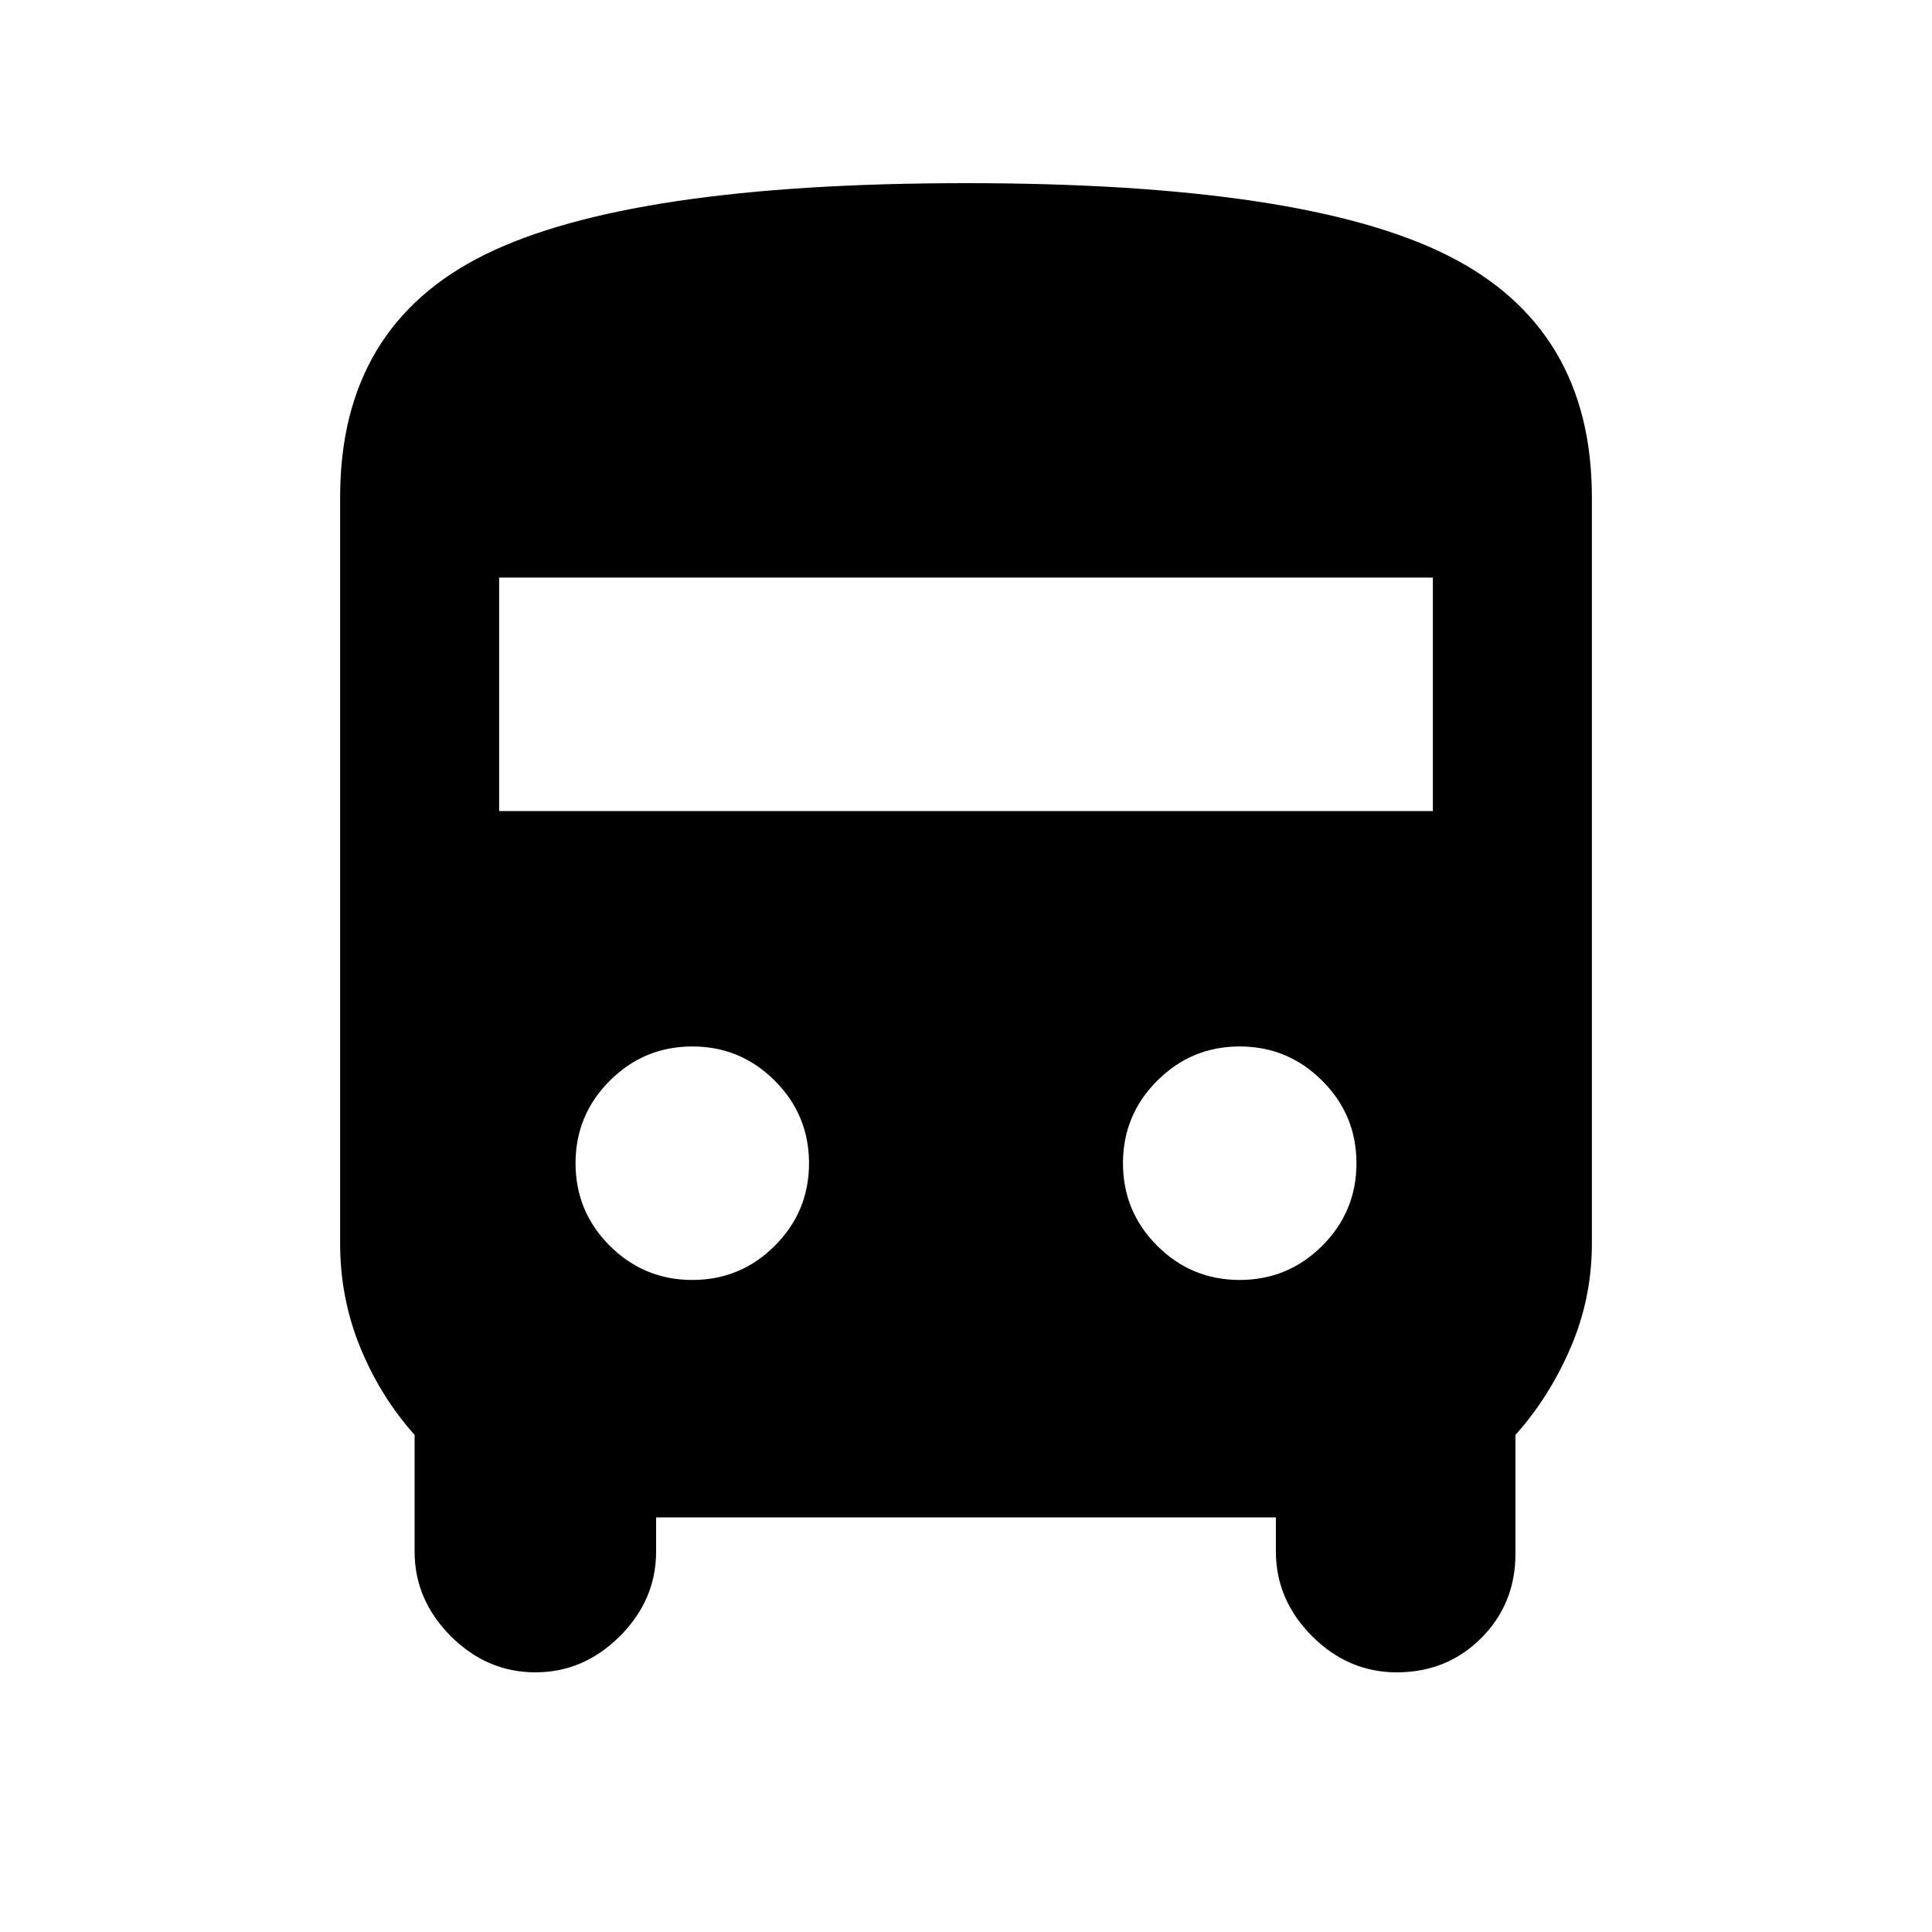 <svg xmlns="http://www.w3.org/2000/svg" height="20" width="20"><path d="M5.542 17.312q-.5 0-.875-.374-.375-.376-.375-.876v-1.208q-.354-.396-.563-.906-.208-.51-.208-1.073V5.146q0-1.771 1.5-2.511 1.5-.739 4.979-.739 3.5 0 4.99.75 1.489.75 1.489 2.5v7.729q0 .563-.219 1.073-.218.51-.572.906v1.229q0 .521-.355.875-.354.354-.875.354-.5 0-.875-.374-.375-.376-.375-.876v-.354H6.792v.354q0 .5-.375.876-.375.374-.875.374Zm-.375-8.916h9.666V5.979H5.167Zm2 4.854q.5 0 .854-.354t.354-.854q0-.5-.354-.854-.354-.355-.854-.355t-.855.355q-.354.354-.354.854t.354.854q.355.354.855.354Zm5.666 0q.5 0 .855-.354.354-.354.354-.854t-.354-.854q-.355-.355-.855-.355t-.854.355q-.354.354-.354.854t.354.854q.354.354.854.354Z"/></svg>